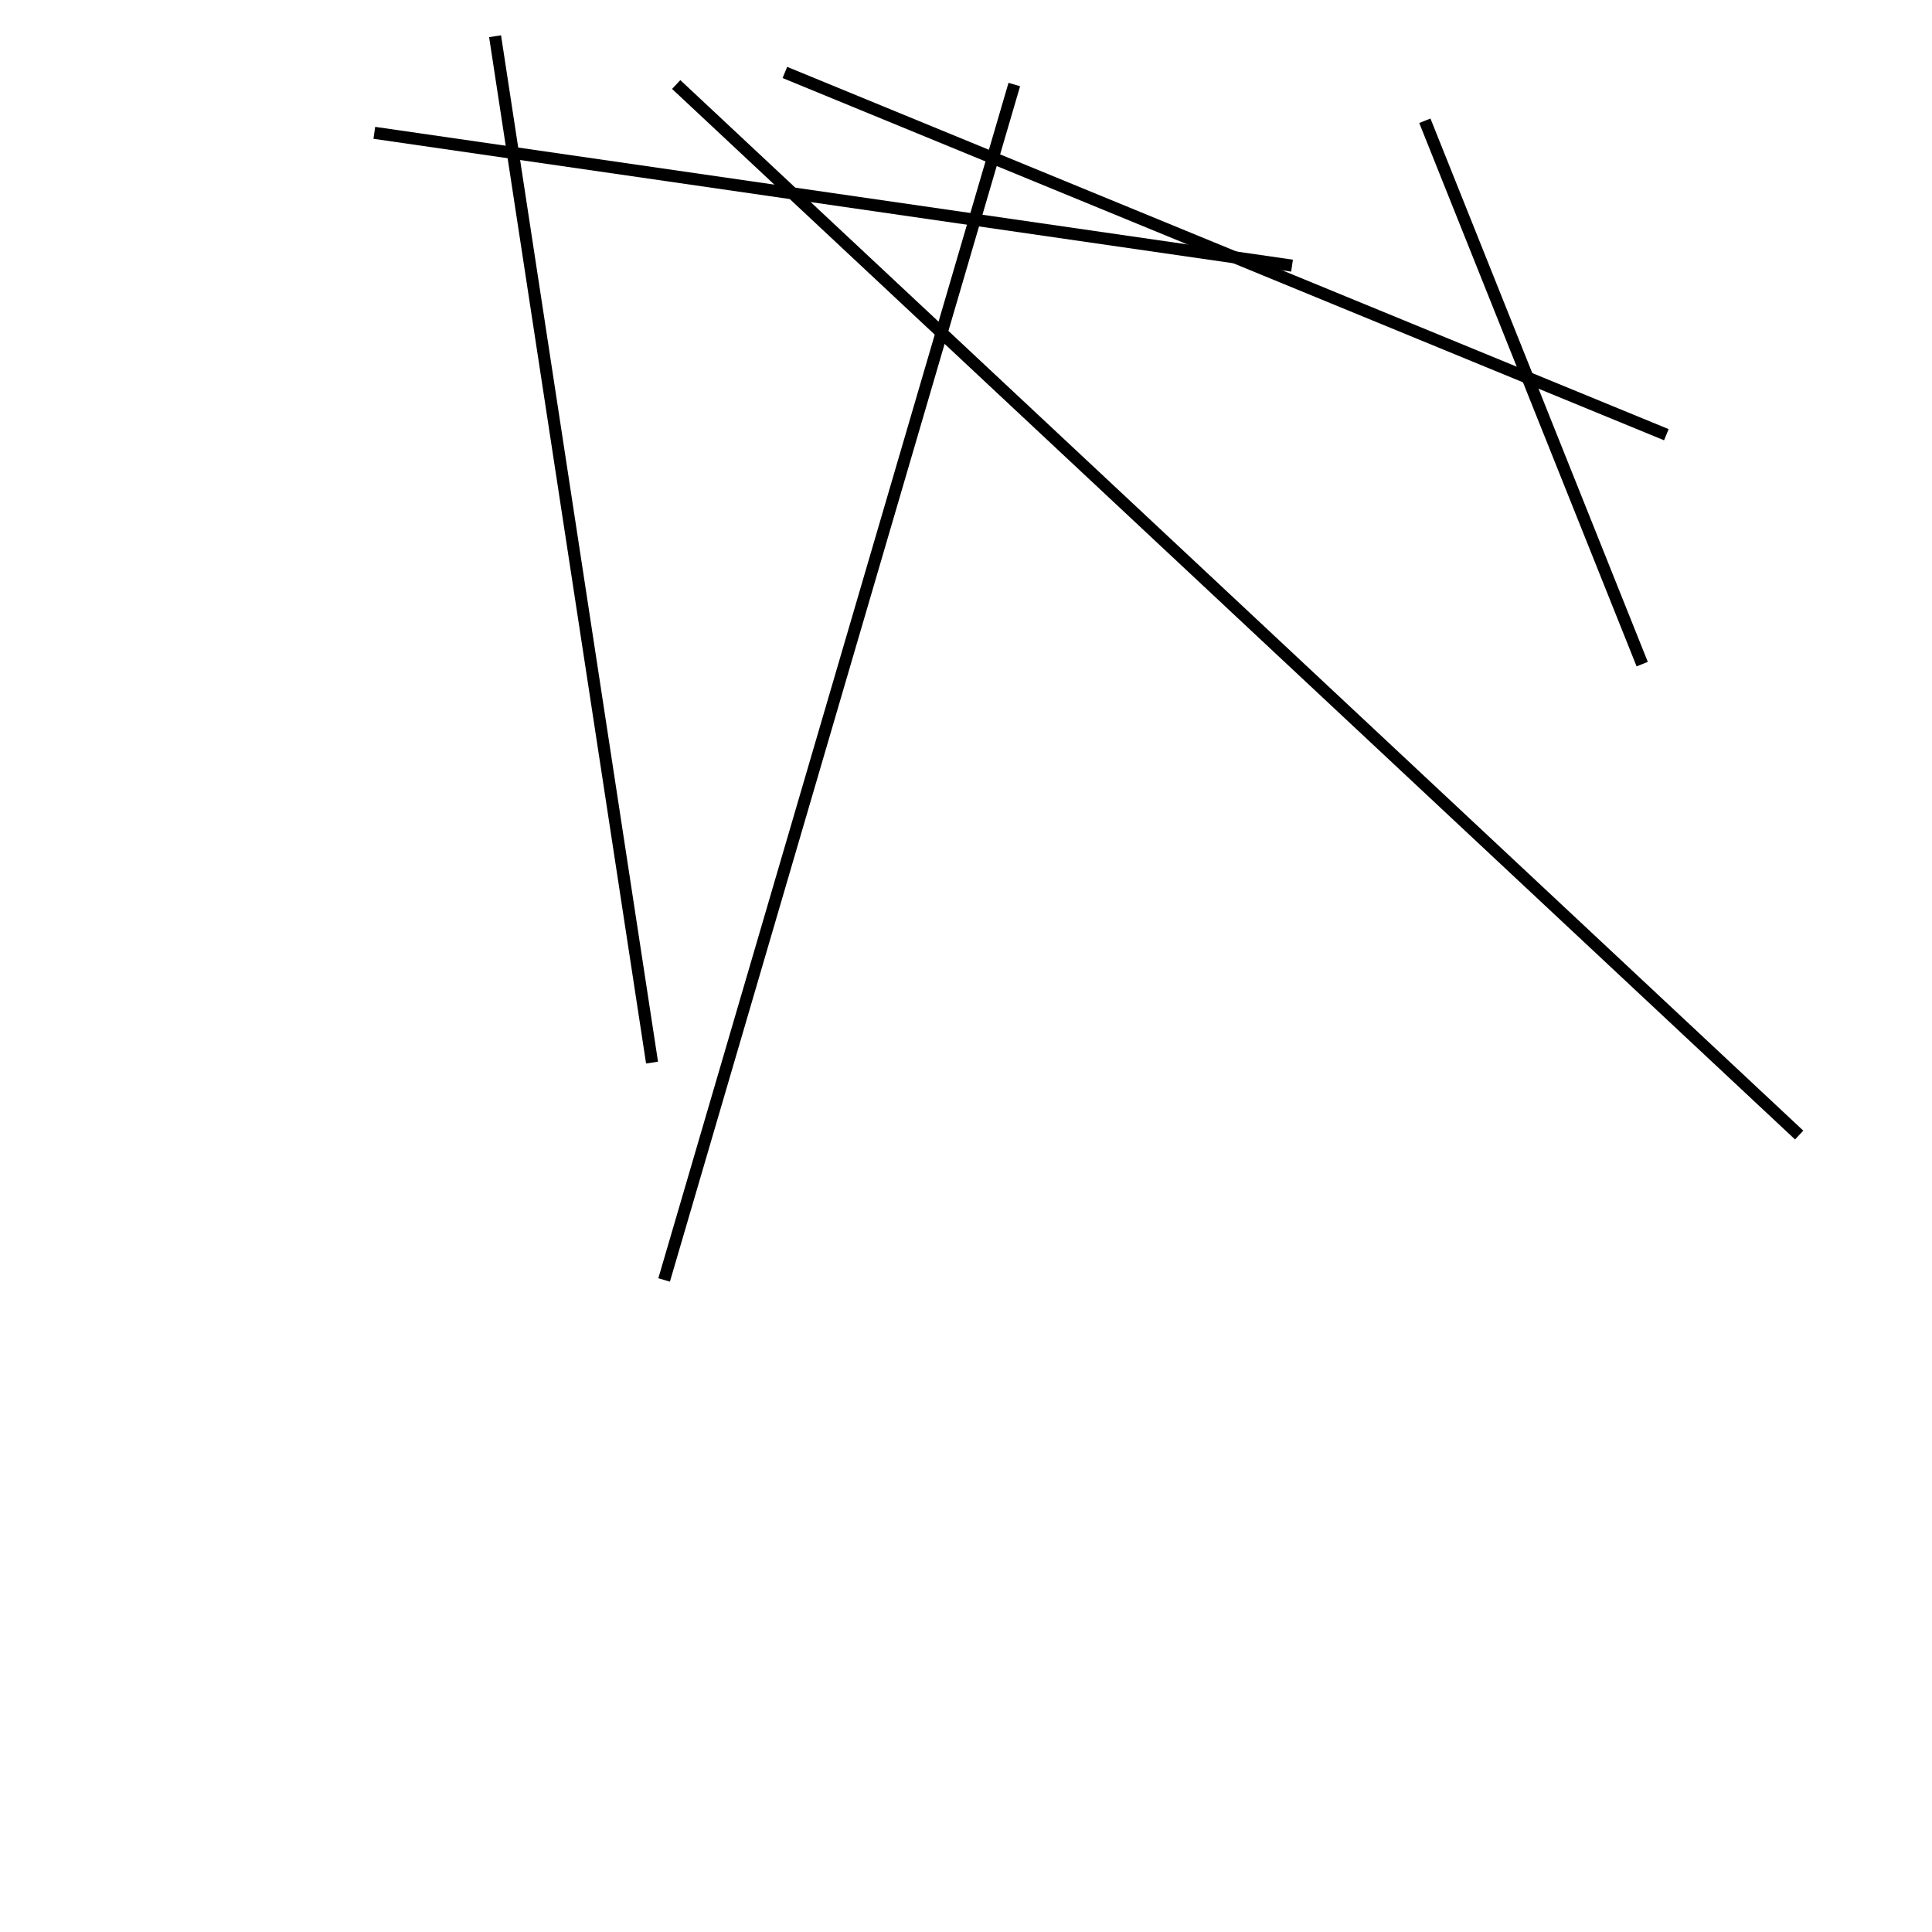 <?xml version="1.0" encoding="utf-8" ?>
<svg baseProfile="full" height="160" version="1.1" width="160" xmlns="http://www.w3.org/2000/svg" xmlns:ev="http://www.w3.org/2001/xml-events" xmlns:xlink="http://www.w3.org/1999/xlink"><defs /><line stroke="black" stroke-width="1" x1="118" x2="136" y1="10" y2="55" /><line stroke="black" stroke-width="1" x1="56" x2="149" y1="7" y2="94" /><line stroke="black" stroke-width="1" x1="41" x2="54" y1="3" y2="88" /><line stroke="black" stroke-width="1" x1="138" x2="65" y1="36" y2="6" /><line stroke="black" stroke-width="1" x1="84" x2="55" y1="7" y2="106" /><line stroke="black" stroke-width="1" x1="31" x2="107" y1="11" y2="22" /></svg>